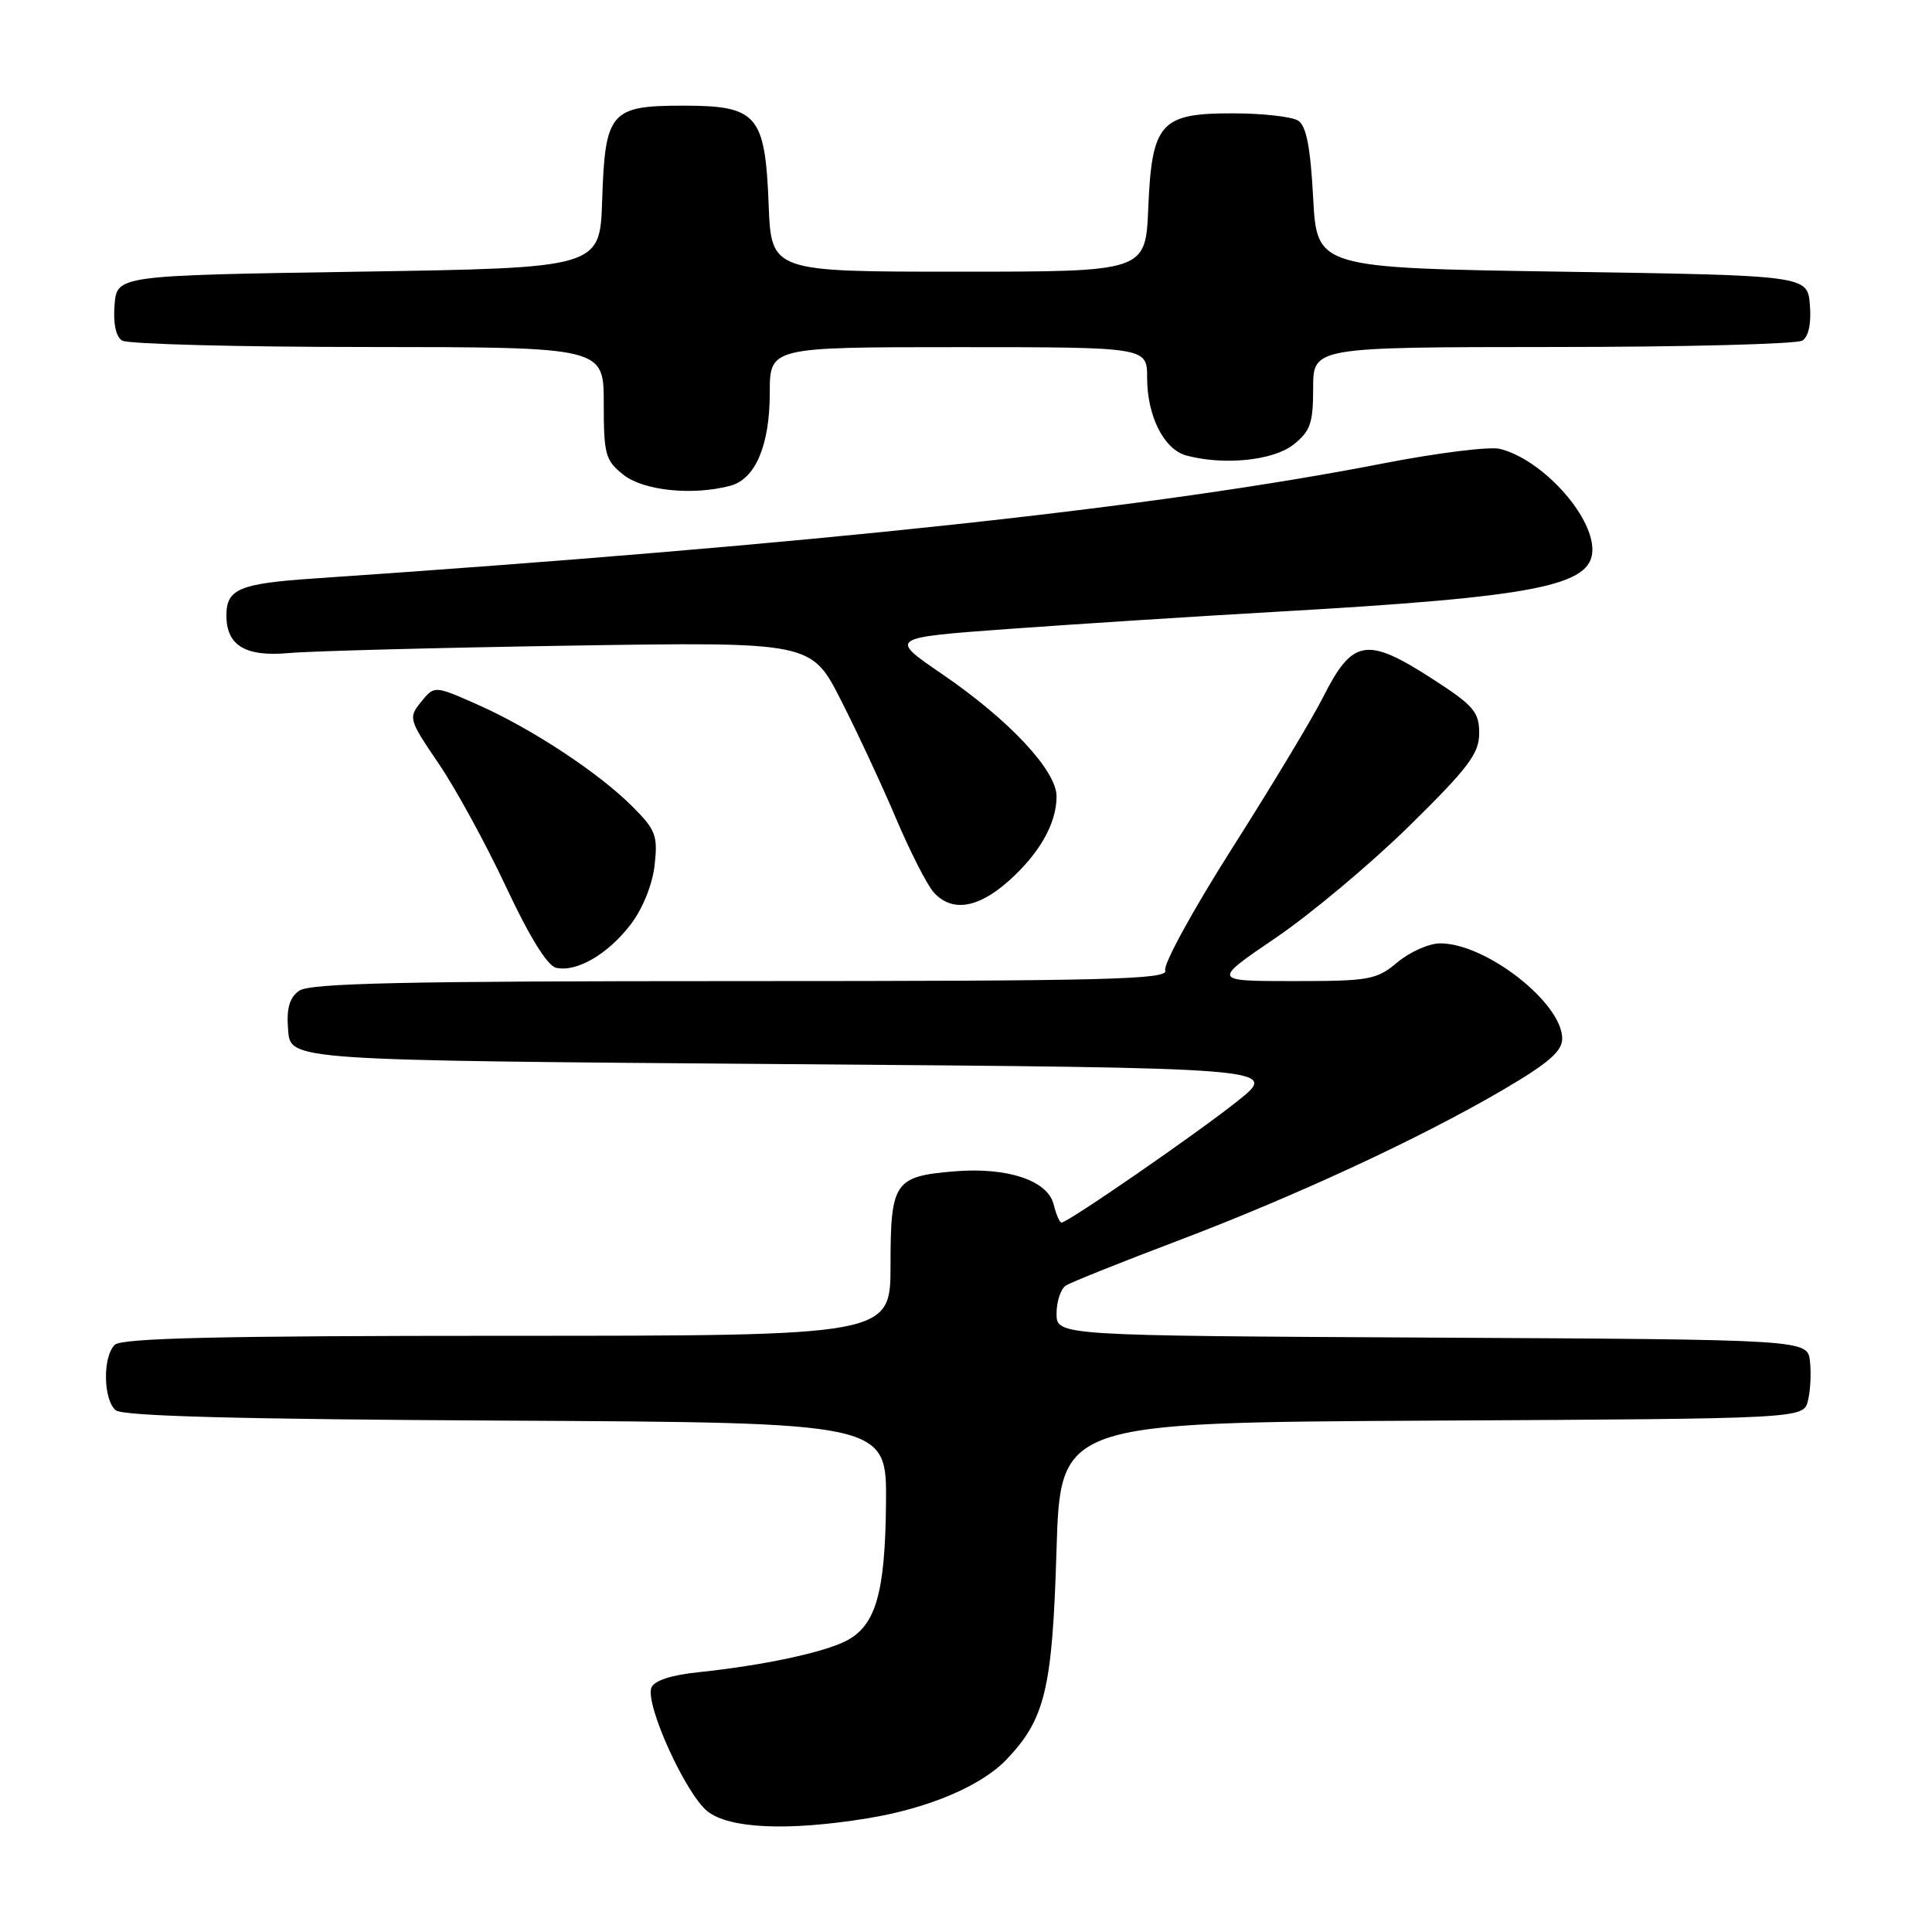 <?xml version="1.0" encoding="UTF-8" standalone="no"?>
<!DOCTYPE svg PUBLIC "-//W3C//DTD SVG 1.1//EN" "http://www.w3.org/Graphics/SVG/1.1/DTD/svg11.dtd" >
<svg xmlns="http://www.w3.org/2000/svg" xmlns:xlink="http://www.w3.org/1999/xlink" version="1.1" viewBox="0 0 256 256">
 <g >
 <path fill="currentColor"
d=" M 114.93 240.94 C 122.95 239.64 129.98 236.67 133.33 233.18 C 138.48 227.80 139.44 223.84 139.99 205.50 C 140.50 188.50 140.50 188.50 189.73 188.24 C 238.97 187.98 238.97 187.98 239.56 185.61 C 239.89 184.31 240.01 181.95 239.83 180.37 C 239.50 177.50 239.50 177.50 189.75 177.24 C 140.00 176.98 140.00 176.98 140.00 174.05 C 140.00 172.44 140.56 170.76 141.25 170.33 C 141.94 169.90 148.57 167.24 156.00 164.43 C 171.74 158.46 188.23 150.81 199.22 144.37 C 205.17 140.88 207.00 139.30 207.00 137.62 C 207.00 132.89 196.90 125.00 190.84 125.00 C 189.36 125.00 186.82 126.13 185.18 127.50 C 182.41 129.83 181.47 130.00 171.41 130.00 C 160.61 130.00 160.61 130.00 169.05 124.26 C 173.70 121.10 181.66 114.43 186.75 109.43 C 194.58 101.73 196.00 99.85 196.00 97.15 C 196.00 94.34 195.27 93.48 189.84 89.98 C 181.11 84.33 179.22 84.64 175.32 92.37 C 173.90 95.19 168.49 104.18 163.30 112.34 C 158.11 120.51 154.10 127.82 154.40 128.59 C 154.86 129.79 146.55 130.00 98.16 130.00 C 53.38 130.00 41.01 130.27 39.62 131.29 C 38.33 132.23 37.94 133.65 38.18 136.54 C 38.50 140.50 38.50 140.50 104.00 141.00 C 169.50 141.50 169.50 141.50 164.00 145.88 C 158.59 150.20 141.49 162.00 140.65 162.00 C 140.41 162.00 139.94 160.91 139.61 159.58 C 138.81 156.40 133.46 154.63 126.45 155.21 C 118.51 155.87 118.00 156.62 118.00 167.62 C 118.00 177.00 118.00 177.00 67.20 177.00 C 29.02 177.00 16.10 177.30 15.20 178.20 C 13.58 179.82 13.68 185.49 15.34 186.87 C 16.28 187.65 31.89 188.06 67.09 188.24 C 117.50 188.50 117.50 188.50 117.40 199.17 C 117.29 211.10 116.04 215.42 112.11 217.43 C 109.09 218.98 101.02 220.69 92.69 221.56 C 88.92 221.95 86.68 222.68 86.31 223.63 C 85.46 225.84 90.88 237.76 93.76 240.02 C 96.67 242.31 104.42 242.65 114.93 240.94 Z  M 83.57 122.49 C 85.16 120.42 86.45 117.21 86.74 114.64 C 87.18 110.72 86.89 109.96 83.80 106.87 C 79.31 102.37 70.39 96.51 63.27 93.36 C 57.56 90.83 57.56 90.83 55.80 93.00 C 54.09 95.11 54.15 95.33 58.15 101.22 C 60.41 104.54 64.42 111.89 67.07 117.55 C 70.15 124.12 72.53 127.98 73.69 128.24 C 76.41 128.85 80.57 126.43 83.57 122.49 Z  M 133.52 116.85 C 137.69 113.18 140.00 109.15 140.00 105.53 C 140.00 102.10 133.71 95.38 124.81 89.30 C 117.78 84.50 117.78 84.50 133.64 83.34 C 142.36 82.71 158.28 81.68 169.00 81.07 C 203.59 79.10 211.00 77.65 211.00 72.84 C 211.00 68.20 204.28 60.86 198.76 59.48 C 197.42 59.14 190.51 60.00 183.41 61.38 C 153.18 67.28 108.18 72.12 41.50 76.66 C 31.70 77.33 30.00 78.05 30.00 81.55 C 30.00 85.55 32.52 87.06 38.32 86.53 C 41.17 86.27 57.90 85.83 75.50 85.55 C 107.50 85.05 107.50 85.05 111.43 92.78 C 113.59 97.02 116.89 104.10 118.75 108.50 C 120.62 112.90 122.86 117.29 123.73 118.25 C 126.09 120.86 129.50 120.38 133.52 116.85 Z  M 96.79 64.36 C 100.10 63.47 102.00 58.99 102.00 52.05 C 102.00 46.00 102.00 46.00 127.00 46.00 C 152.00 46.00 152.00 46.00 152.00 50.05 C 152.00 55.14 154.23 59.56 157.21 60.36 C 162.17 61.69 168.69 61.03 171.37 58.93 C 173.63 57.14 174.00 56.10 174.00 51.43 C 174.00 46.00 174.00 46.00 205.75 45.98 C 223.21 45.98 238.09 45.59 238.82 45.13 C 239.65 44.61 240.02 42.84 239.82 40.40 C 239.50 36.50 239.50 36.50 207.00 36.00 C 174.50 35.50 174.50 35.50 174.00 26.21 C 173.64 19.45 173.09 16.66 172.00 15.98 C 171.18 15.46 167.31 15.02 163.40 15.02 C 153.77 14.99 152.62 16.27 152.15 27.60 C 151.79 36.00 151.79 36.00 127.00 36.00 C 102.20 36.00 102.20 36.00 101.85 27.10 C 101.38 15.19 100.35 14.00 90.50 14.00 C 80.88 14.00 80.17 14.83 79.79 26.53 C 79.50 35.50 79.50 35.50 47.50 36.00 C 15.50 36.50 15.50 36.50 15.18 40.40 C 14.98 42.84 15.35 44.61 16.18 45.13 C 16.91 45.59 31.56 45.98 48.75 45.98 C 80.00 46.00 80.00 46.00 80.00 53.43 C 80.00 60.26 80.21 61.02 82.63 62.93 C 85.31 65.03 91.83 65.69 96.79 64.36 Z "/>
</g>
</svg>